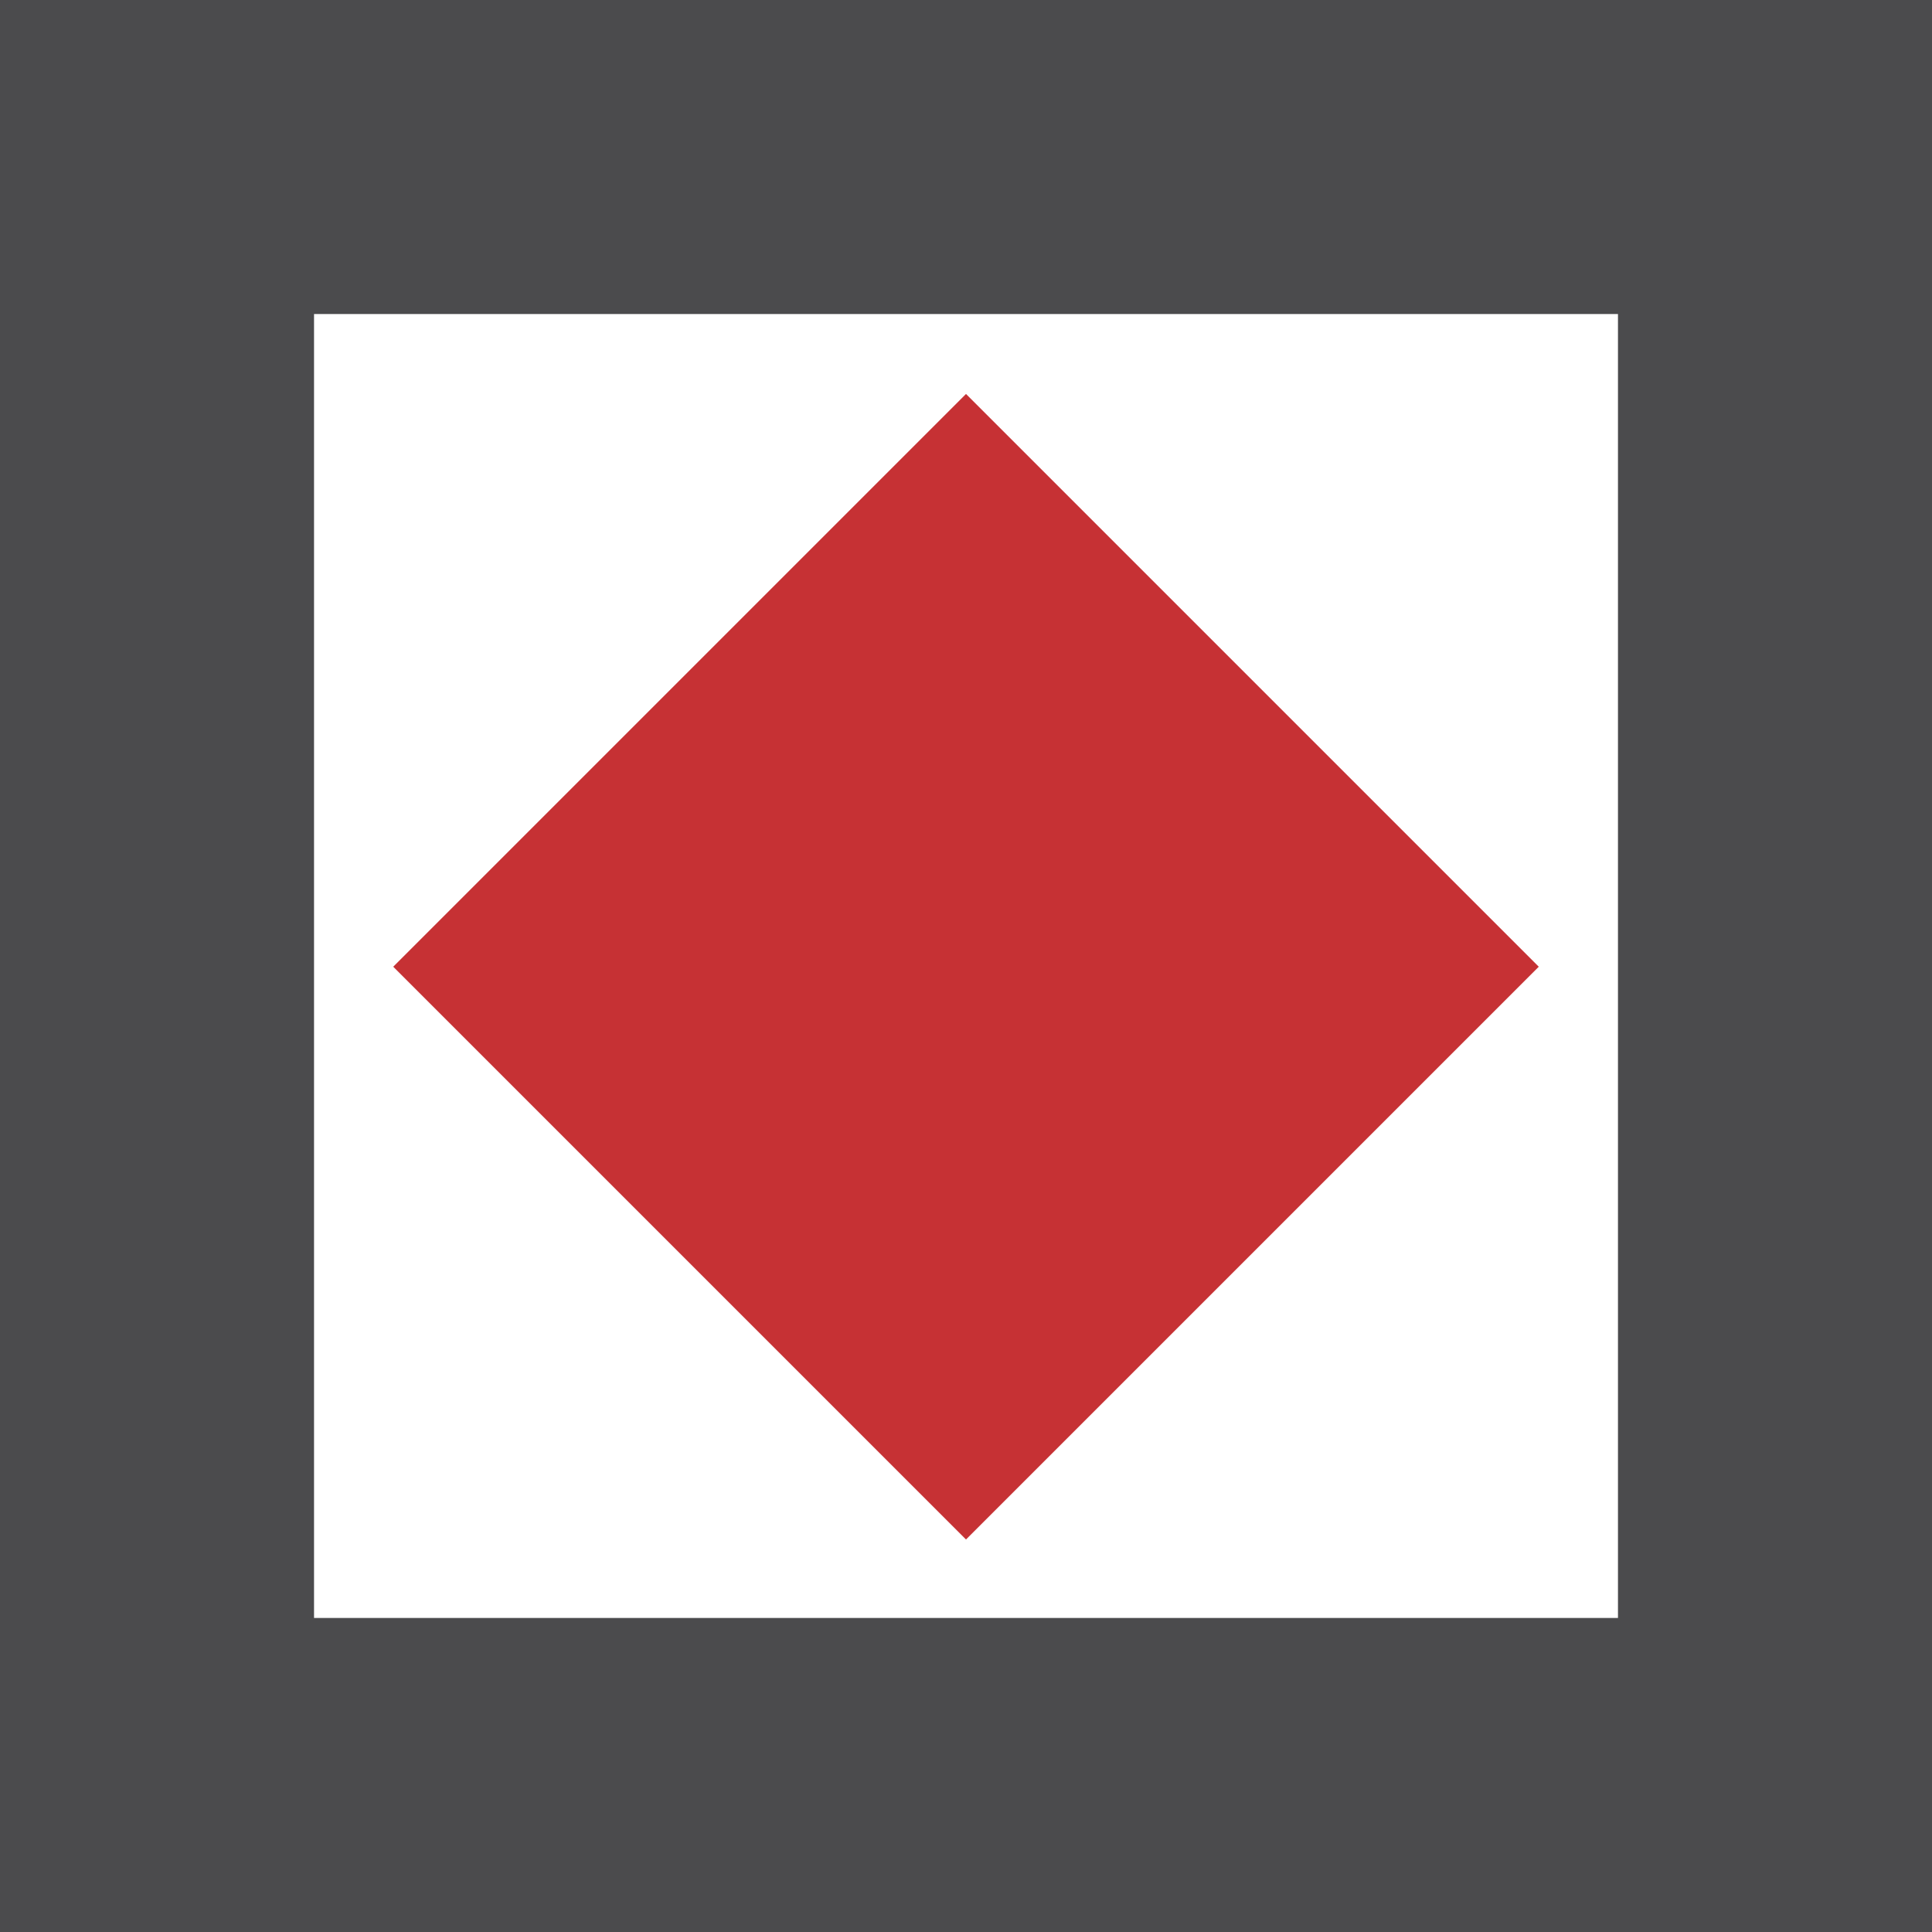<?xml version="1.0" encoding="UTF-8"?>
<!DOCTYPE svg PUBLIC "-//W3C//DTD SVG 1.1//EN" "http://www.w3.org/Graphics/SVG/1.1/DTD/svg11.dtd">
<!-- Creator: CorelDRAW 2018 (64-Bit) -->
<svg xmlns="http://www.w3.org/2000/svg" xml:space="preserve" width="2.051in" height="2.051in" version="1.1" style="shape-rendering:geometricPrecision; text-rendering:geometricPrecision; image-rendering:optimizeQuality; fill-rule:evenodd; clip-rule:evenodd"
viewBox="0 0 473.66 473.66"
 xmlns:xlink="http://www.w3.org/1999/xlink">
 <defs>
  <style type="text/css">
   <![CDATA[
    .fil1 {fill:#C63134}
    .fil0 {fill:#4B4B4D;fill-rule:nonzero}
   ]]>
  </style>
 </defs>
 <g id="Layer_x0020_1">
  <path class="fil0" d="M38.49 0l435.17 0 0 473.66 -473.66 0 0 -473.66 38.49 -0zm358.18 76.99l-319.68 0 0 319.68 319.68 0 0 -319.68z"/>
  <rect class="fil1" transform="matrix(0.354 0.354 -0.354 0.354 236.831 96.587)" width="396.67" height="396.67"/>
 </g>
</svg>
